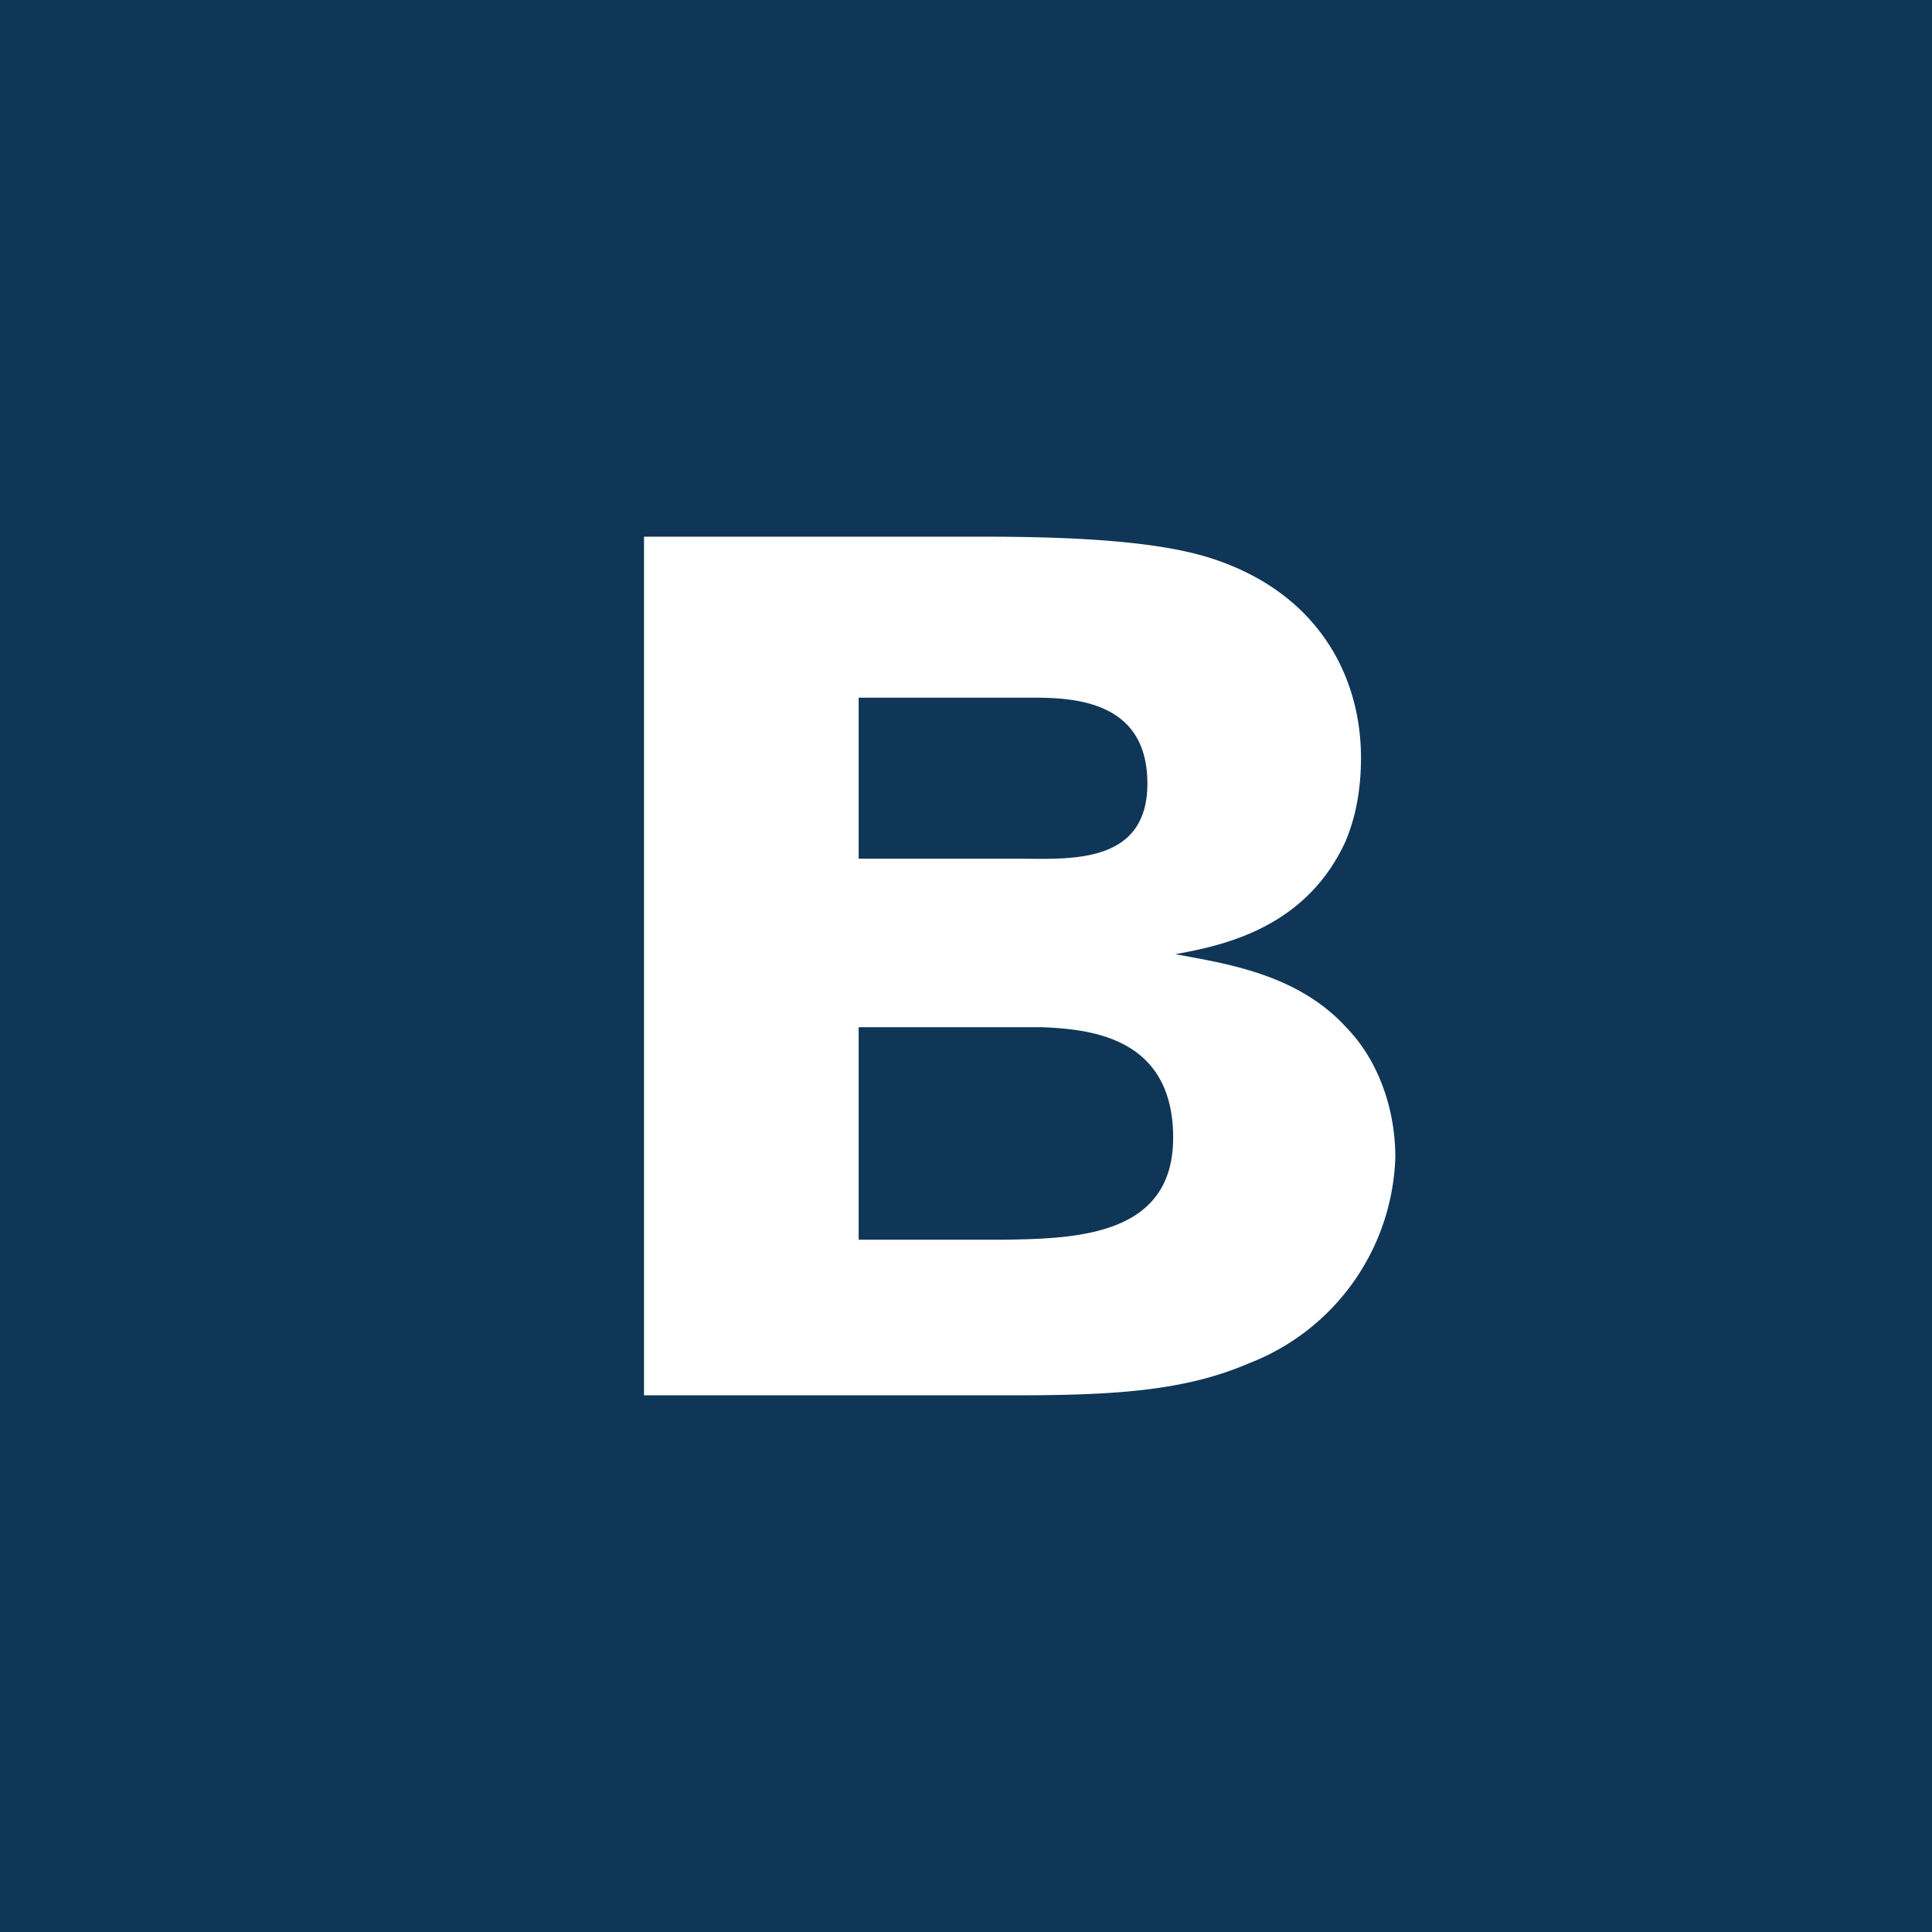 <!-- by TradingView --><svg width="18" height="18" viewBox="0 0 18 18" xmlns="http://www.w3.org/2000/svg"><path fill="#0F3656" d="M0 0h18v18H0z"/><path d="M6 13h3.44c.94 0 1.6-.04 2.2-.3A2.13 2.13 0 0 0 13 10.78c0-.45-.16-.9-.45-1.2-.45-.5-1.11-.6-1.6-.69.44-.08 1.22-.24 1.59-1.06.03-.08.14-.33.14-.77 0-.76-.4-1.54-1.4-1.86C10.78 5.04 10 5 9.15 5H6v8Zm3.62-6.5c.39 0 1.07.03 1.07.8s-.75.7-1.22.7H8V6.5h1.62Zm.09 3.07c.41.02 1.22.07 1.22 1.03 0 .91-.89.94-1.57.95H8V9.57h1.7Z" fill="#fff"/></svg>